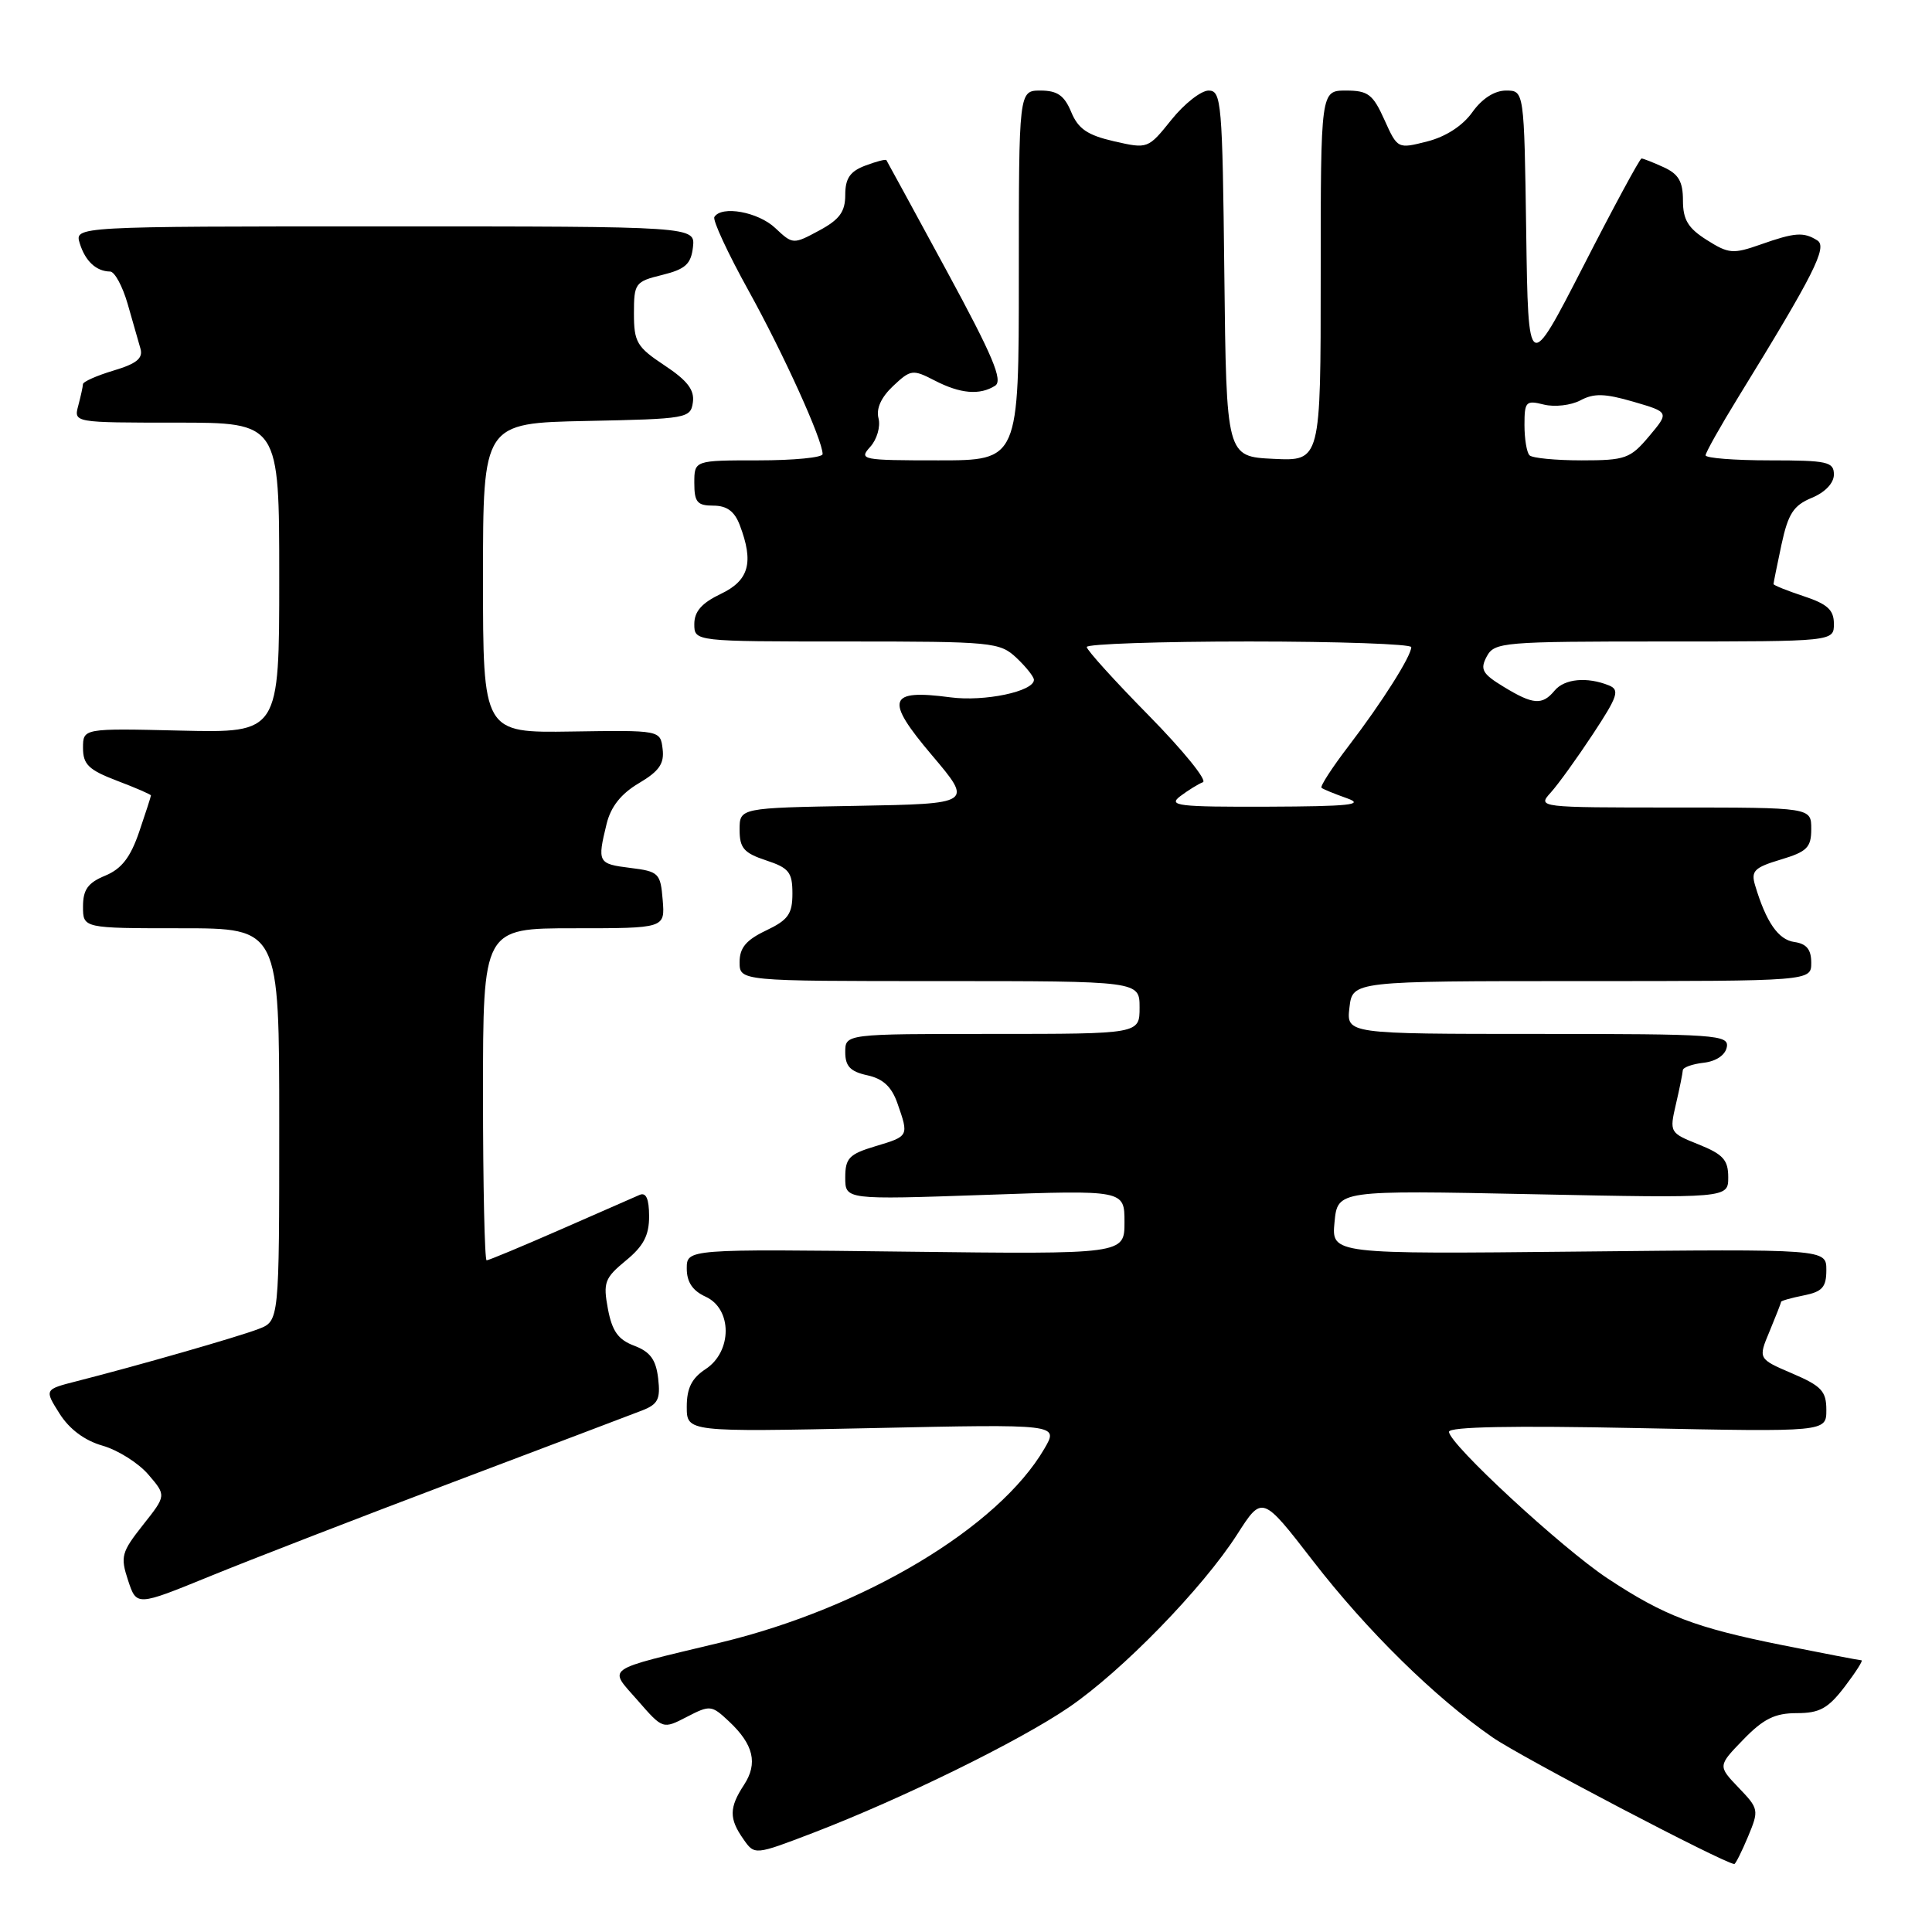 <?xml version="1.0" encoding="UTF-8" standalone="no"?>
<!DOCTYPE svg PUBLIC "-//W3C//DTD SVG 1.1//EN" "http://www.w3.org/Graphics/SVG/1.1/DTD/svg11.dtd" >
<svg xmlns="http://www.w3.org/2000/svg" xmlns:xlink="http://www.w3.org/1999/xlink" version="1.1" viewBox="0 0 256 256">
 <g >
 <path fill="currentColor"
d=" M 231.62 243.37 C 233.09 239.84 233.06 239.67 230.37 236.87 C 227.62 233.99 227.62 233.99 231.00 230.50 C 233.67 227.75 235.18 227.00 238.08 227.00 C 241.11 227.00 242.23 226.38 244.43 223.50 C 245.90 221.57 246.90 220.00 246.66 220.00 C 246.42 220.00 241.72 219.10 236.22 218.00 C 224.60 215.67 220.54 214.12 213.00 209.14 C 206.94 205.13 192.00 191.32 192.00 189.72 C 192.00 189.05 200.47 188.89 217.00 189.23 C 242.00 189.74 242.00 189.74 242.00 186.83 C 242.00 184.34 241.36 183.65 237.48 181.99 C 232.95 180.05 232.95 180.05 234.48 176.40 C 235.31 174.40 236.00 172.64 236.00 172.50 C 236.00 172.36 237.35 171.98 239.00 171.65 C 241.47 171.16 242.00 170.56 242.00 168.28 C 242.00 165.50 242.00 165.50 209.22 165.84 C 176.43 166.18 176.43 166.18 176.83 161.95 C 177.24 157.71 177.24 157.71 203.12 158.24 C 229.00 158.77 229.00 158.77 229.00 155.99 C 229.00 153.70 228.32 152.95 225.09 151.65 C 221.24 150.11 221.20 150.05 222.07 146.30 C 222.56 144.21 222.96 142.19 222.98 141.82 C 222.99 141.44 224.23 140.99 225.74 140.82 C 227.39 140.63 228.61 139.81 228.81 138.75 C 229.12 137.12 227.40 137.00 203.77 137.00 C 178.40 137.00 178.40 137.00 178.81 133.50 C 179.22 130.00 179.22 130.00 209.61 130.00 C 240.00 130.00 240.00 130.00 240.00 127.57 C 240.00 125.81 239.38 125.05 237.76 124.82 C 235.63 124.52 234.02 122.19 232.56 117.31 C 231.99 115.41 232.45 114.95 235.95 113.90 C 239.45 112.85 240.00 112.30 240.00 109.84 C 240.00 107.00 240.00 107.00 221.85 107.00 C 203.81 107.00 203.70 106.99 205.48 105.02 C 206.47 103.93 208.98 100.44 211.07 97.27 C 214.38 92.25 214.65 91.41 213.19 90.82 C 210.29 89.65 207.30 89.94 206.00 91.50 C 204.36 93.48 203.15 93.39 199.22 90.99 C 196.41 89.28 196.09 88.70 197.00 86.99 C 198.02 85.09 199.11 85.00 220.54 85.00 C 243.00 85.00 243.00 85.00 243.00 82.66 C 243.00 80.82 242.15 80.04 239.00 79.00 C 236.80 78.27 235.00 77.55 235.00 77.39 C 235.00 77.23 235.48 74.87 236.06 72.14 C 236.94 68.07 237.65 66.97 240.06 65.97 C 241.84 65.24 243.00 64.01 243.00 62.88 C 243.00 61.19 242.15 61.00 234.50 61.00 C 229.82 61.00 226.00 60.70 226.00 60.33 C 226.00 59.97 227.96 56.48 230.36 52.58 C 240.35 36.35 242.18 32.73 240.81 31.86 C 238.99 30.71 237.84 30.79 233.28 32.40 C 229.64 33.68 229.05 33.63 226.16 31.80 C 223.67 30.23 223.00 29.11 223.00 26.56 C 223.00 24.06 222.42 23.06 220.45 22.16 C 219.05 21.52 217.73 21.00 217.51 21.00 C 217.29 21.00 213.82 27.41 209.81 35.25 C 202.50 49.49 202.50 49.49 202.23 30.75 C 201.96 12.00 201.96 12.00 199.55 12.00 C 198.03 12.00 196.37 13.07 195.09 14.87 C 193.82 16.66 191.57 18.12 189.12 18.74 C 185.20 19.74 185.18 19.73 183.44 15.87 C 181.92 12.49 181.27 12.00 178.35 12.00 C 175.00 12.00 175.00 12.00 175.00 36.55 C 175.00 61.10 175.00 61.10 168.75 60.80 C 162.50 60.50 162.50 60.50 162.23 36.25 C 161.98 13.59 161.85 12.00 160.15 12.00 C 159.15 12.00 156.93 13.74 155.22 15.87 C 152.12 19.73 152.09 19.74 147.61 18.72 C 144.09 17.91 142.86 17.07 141.94 14.84 C 141.03 12.65 140.10 12.00 137.88 12.00 C 135.00 12.00 135.00 12.00 135.00 36.50 C 135.00 61.00 135.00 61.00 124.35 61.00 C 114.18 61.00 113.76 60.92 115.31 59.21 C 116.20 58.23 116.69 56.53 116.41 55.44 C 116.07 54.15 116.75 52.65 118.34 51.15 C 120.68 48.95 120.94 48.92 123.85 50.42 C 127.25 52.18 129.82 52.40 131.86 51.11 C 132.93 50.43 131.55 47.15 125.43 35.87 C 121.14 27.97 117.55 21.37 117.45 21.22 C 117.36 21.07 116.09 21.40 114.64 21.95 C 112.63 22.71 112.00 23.64 112.00 25.82 C 112.00 28.06 111.25 29.09 108.54 30.55 C 105.10 32.40 105.05 32.40 102.72 30.21 C 100.46 28.08 95.61 27.20 94.66 28.75 C 94.40 29.16 96.44 33.55 99.18 38.50 C 103.84 46.92 109.00 58.30 109.00 60.17 C 109.00 60.63 105.17 61.00 100.50 61.00 C 92.00 61.00 92.00 61.00 92.00 64.00 C 92.00 66.54 92.39 67.00 94.52 67.00 C 96.31 67.00 97.33 67.75 98.02 69.57 C 99.91 74.53 99.26 76.91 95.50 78.70 C 92.99 79.90 92.00 81.02 92.00 82.69 C 92.00 85.00 92.00 85.00 112.19 85.00 C 131.53 85.00 132.47 85.09 134.69 87.17 C 135.96 88.37 137.00 89.68 137.00 90.08 C 137.00 91.62 130.44 93.00 125.93 92.40 C 117.65 91.30 117.21 92.66 123.46 100.04 C 128.93 106.50 128.93 106.50 113.46 106.78 C 98.00 107.05 98.00 107.05 98.00 109.95 C 98.00 112.37 98.57 113.03 101.50 114.00 C 104.54 115.00 105.00 115.58 105.00 118.39 C 105.00 121.11 104.44 121.90 101.50 123.30 C 98.87 124.55 98.00 125.59 98.00 127.48 C 98.00 130.00 98.00 130.00 124.50 130.00 C 151.00 130.00 151.00 130.00 151.00 133.50 C 151.00 137.00 151.00 137.00 131.50 137.00 C 112.00 137.00 112.00 137.00 112.00 139.42 C 112.00 141.28 112.67 141.99 114.92 142.48 C 117.02 142.94 118.15 144.00 118.92 146.21 C 120.44 150.56 120.44 150.55 116.00 151.88 C 112.51 152.93 112.00 153.46 112.00 156.03 C 112.00 158.97 112.00 158.97 130.50 158.33 C 149.00 157.68 149.00 157.68 149.00 161.94 C 149.00 166.20 149.00 166.20 120.00 165.85 C 91.00 165.50 91.00 165.50 91.00 168.09 C 91.00 169.88 91.77 171.03 93.50 171.82 C 97.04 173.43 97.04 179.09 93.50 181.41 C 91.66 182.62 91.00 183.93 91.00 186.40 C 91.00 189.75 91.00 189.75 115.64 189.23 C 140.29 188.70 140.29 188.70 138.39 191.95 C 132.31 202.39 114.49 213.06 95.50 217.64 C 79.75 221.43 80.59 220.84 84.50 225.32 C 87.83 229.14 87.83 229.14 91.02 227.49 C 94.08 225.91 94.29 225.93 96.58 228.08 C 99.86 231.15 100.45 233.66 98.58 236.51 C 96.61 239.52 96.59 240.98 98.50 243.69 C 99.99 245.83 99.99 245.83 107.75 242.86 C 119.47 238.36 135.06 230.72 141.63 226.23 C 148.68 221.42 159.35 210.46 163.93 203.32 C 167.25 198.13 167.25 198.13 173.97 206.82 C 181.14 216.09 190.08 224.88 197.77 230.21 C 201.50 232.80 228.51 246.95 229.80 246.99 C 229.97 247.00 230.78 245.37 231.62 243.37 Z  M 60.00 196.40 C 72.38 191.72 83.65 187.45 85.04 186.91 C 87.19 186.08 87.53 185.41 87.21 182.65 C 86.92 180.16 86.16 179.12 84.05 178.32 C 81.91 177.52 81.11 176.39 80.55 173.43 C 79.90 169.94 80.12 169.35 82.92 167.04 C 85.27 165.12 86.02 163.69 86.01 161.14 C 86.00 158.84 85.61 157.96 84.75 158.33 C 84.06 158.63 79.33 160.70 74.23 162.94 C 69.14 165.17 64.75 167.00 64.48 167.00 C 64.22 167.00 64.00 157.10 64.00 145.00 C 64.00 123.00 64.00 123.00 76.06 123.00 C 88.12 123.00 88.12 123.00 87.81 119.25 C 87.52 115.69 87.30 115.47 83.50 115.00 C 79.22 114.47 79.13 114.28 80.38 109.16 C 80.94 106.88 82.30 105.17 84.65 103.78 C 87.34 102.19 88.04 101.19 87.80 99.24 C 87.50 96.75 87.50 96.75 75.75 96.93 C 64.00 97.11 64.00 97.11 64.00 76.58 C 64.00 56.06 64.00 56.06 77.75 55.78 C 91.05 55.51 91.51 55.43 91.81 53.31 C 92.04 51.67 91.08 50.42 88.06 48.42 C 84.39 45.99 84.00 45.34 84.00 41.54 C 84.00 37.53 84.16 37.31 87.75 36.43 C 90.82 35.67 91.56 35.00 91.82 32.75 C 92.13 30.00 92.13 30.00 51.00 30.00 C 9.87 30.00 9.87 30.00 10.57 32.25 C 11.30 34.61 12.76 35.96 14.59 35.98 C 15.19 35.99 16.23 37.91 16.91 40.25 C 17.58 42.59 18.35 45.26 18.61 46.19 C 18.98 47.47 18.11 48.19 15.05 49.10 C 12.82 49.77 10.99 50.58 10.99 50.91 C 10.98 51.23 10.70 52.51 10.37 53.75 C 9.77 56.00 9.77 56.00 23.38 56.00 C 37.00 56.00 37.00 56.00 37.00 76.56 C 37.00 97.11 37.00 97.11 24.00 96.81 C 11.00 96.50 11.00 96.50 11.00 99.11 C 11.00 101.29 11.75 102.02 15.50 103.45 C 17.98 104.39 20.00 105.27 20.00 105.40 C 20.00 105.54 19.30 107.71 18.44 110.23 C 17.28 113.62 16.11 115.13 13.94 116.03 C 11.65 116.97 11.00 117.88 11.00 120.12 C 11.00 123.00 11.00 123.00 24.00 123.00 C 37.00 123.00 37.00 123.00 37.00 149.02 C 37.00 175.05 37.00 175.05 34.25 176.10 C 31.49 177.16 18.24 180.96 10.19 183.01 C 5.87 184.11 5.87 184.11 7.89 187.31 C 9.19 189.37 11.21 190.88 13.59 191.56 C 15.62 192.14 18.35 193.86 19.66 195.39 C 22.04 198.16 22.04 198.16 18.94 202.07 C 16.09 205.68 15.93 206.26 16.97 209.41 C 18.10 212.83 18.10 212.83 27.80 208.87 C 33.13 206.69 47.62 201.08 60.00 196.40 Z  M 156.39 105.50 C 157.43 104.72 158.78 103.88 159.39 103.65 C 160.00 103.42 156.79 99.46 152.25 94.84 C 147.71 90.23 144.00 86.13 144.00 85.73 C 144.00 85.33 153.68 85.00 165.50 85.00 C 177.32 85.00 187.00 85.34 187.00 85.75 C 186.99 86.95 183.12 93.06 178.75 98.78 C 176.53 101.68 174.89 104.20 175.11 104.39 C 175.32 104.57 176.85 105.20 178.50 105.78 C 180.89 106.63 178.76 106.85 168.00 106.89 C 156.08 106.93 154.72 106.77 156.39 105.50 Z  M 202.67 60.33 C 202.30 59.97 202.00 58.16 202.00 56.31 C 202.00 53.21 202.19 53.01 204.58 53.61 C 205.99 53.96 208.17 53.71 209.41 53.05 C 211.20 52.09 212.65 52.13 216.43 53.23 C 221.19 54.62 221.19 54.62 218.51 57.81 C 216.02 60.77 215.37 61.00 209.58 61.00 C 206.14 61.00 203.03 60.70 202.67 60.33 Z "/>
</g>
</svg>